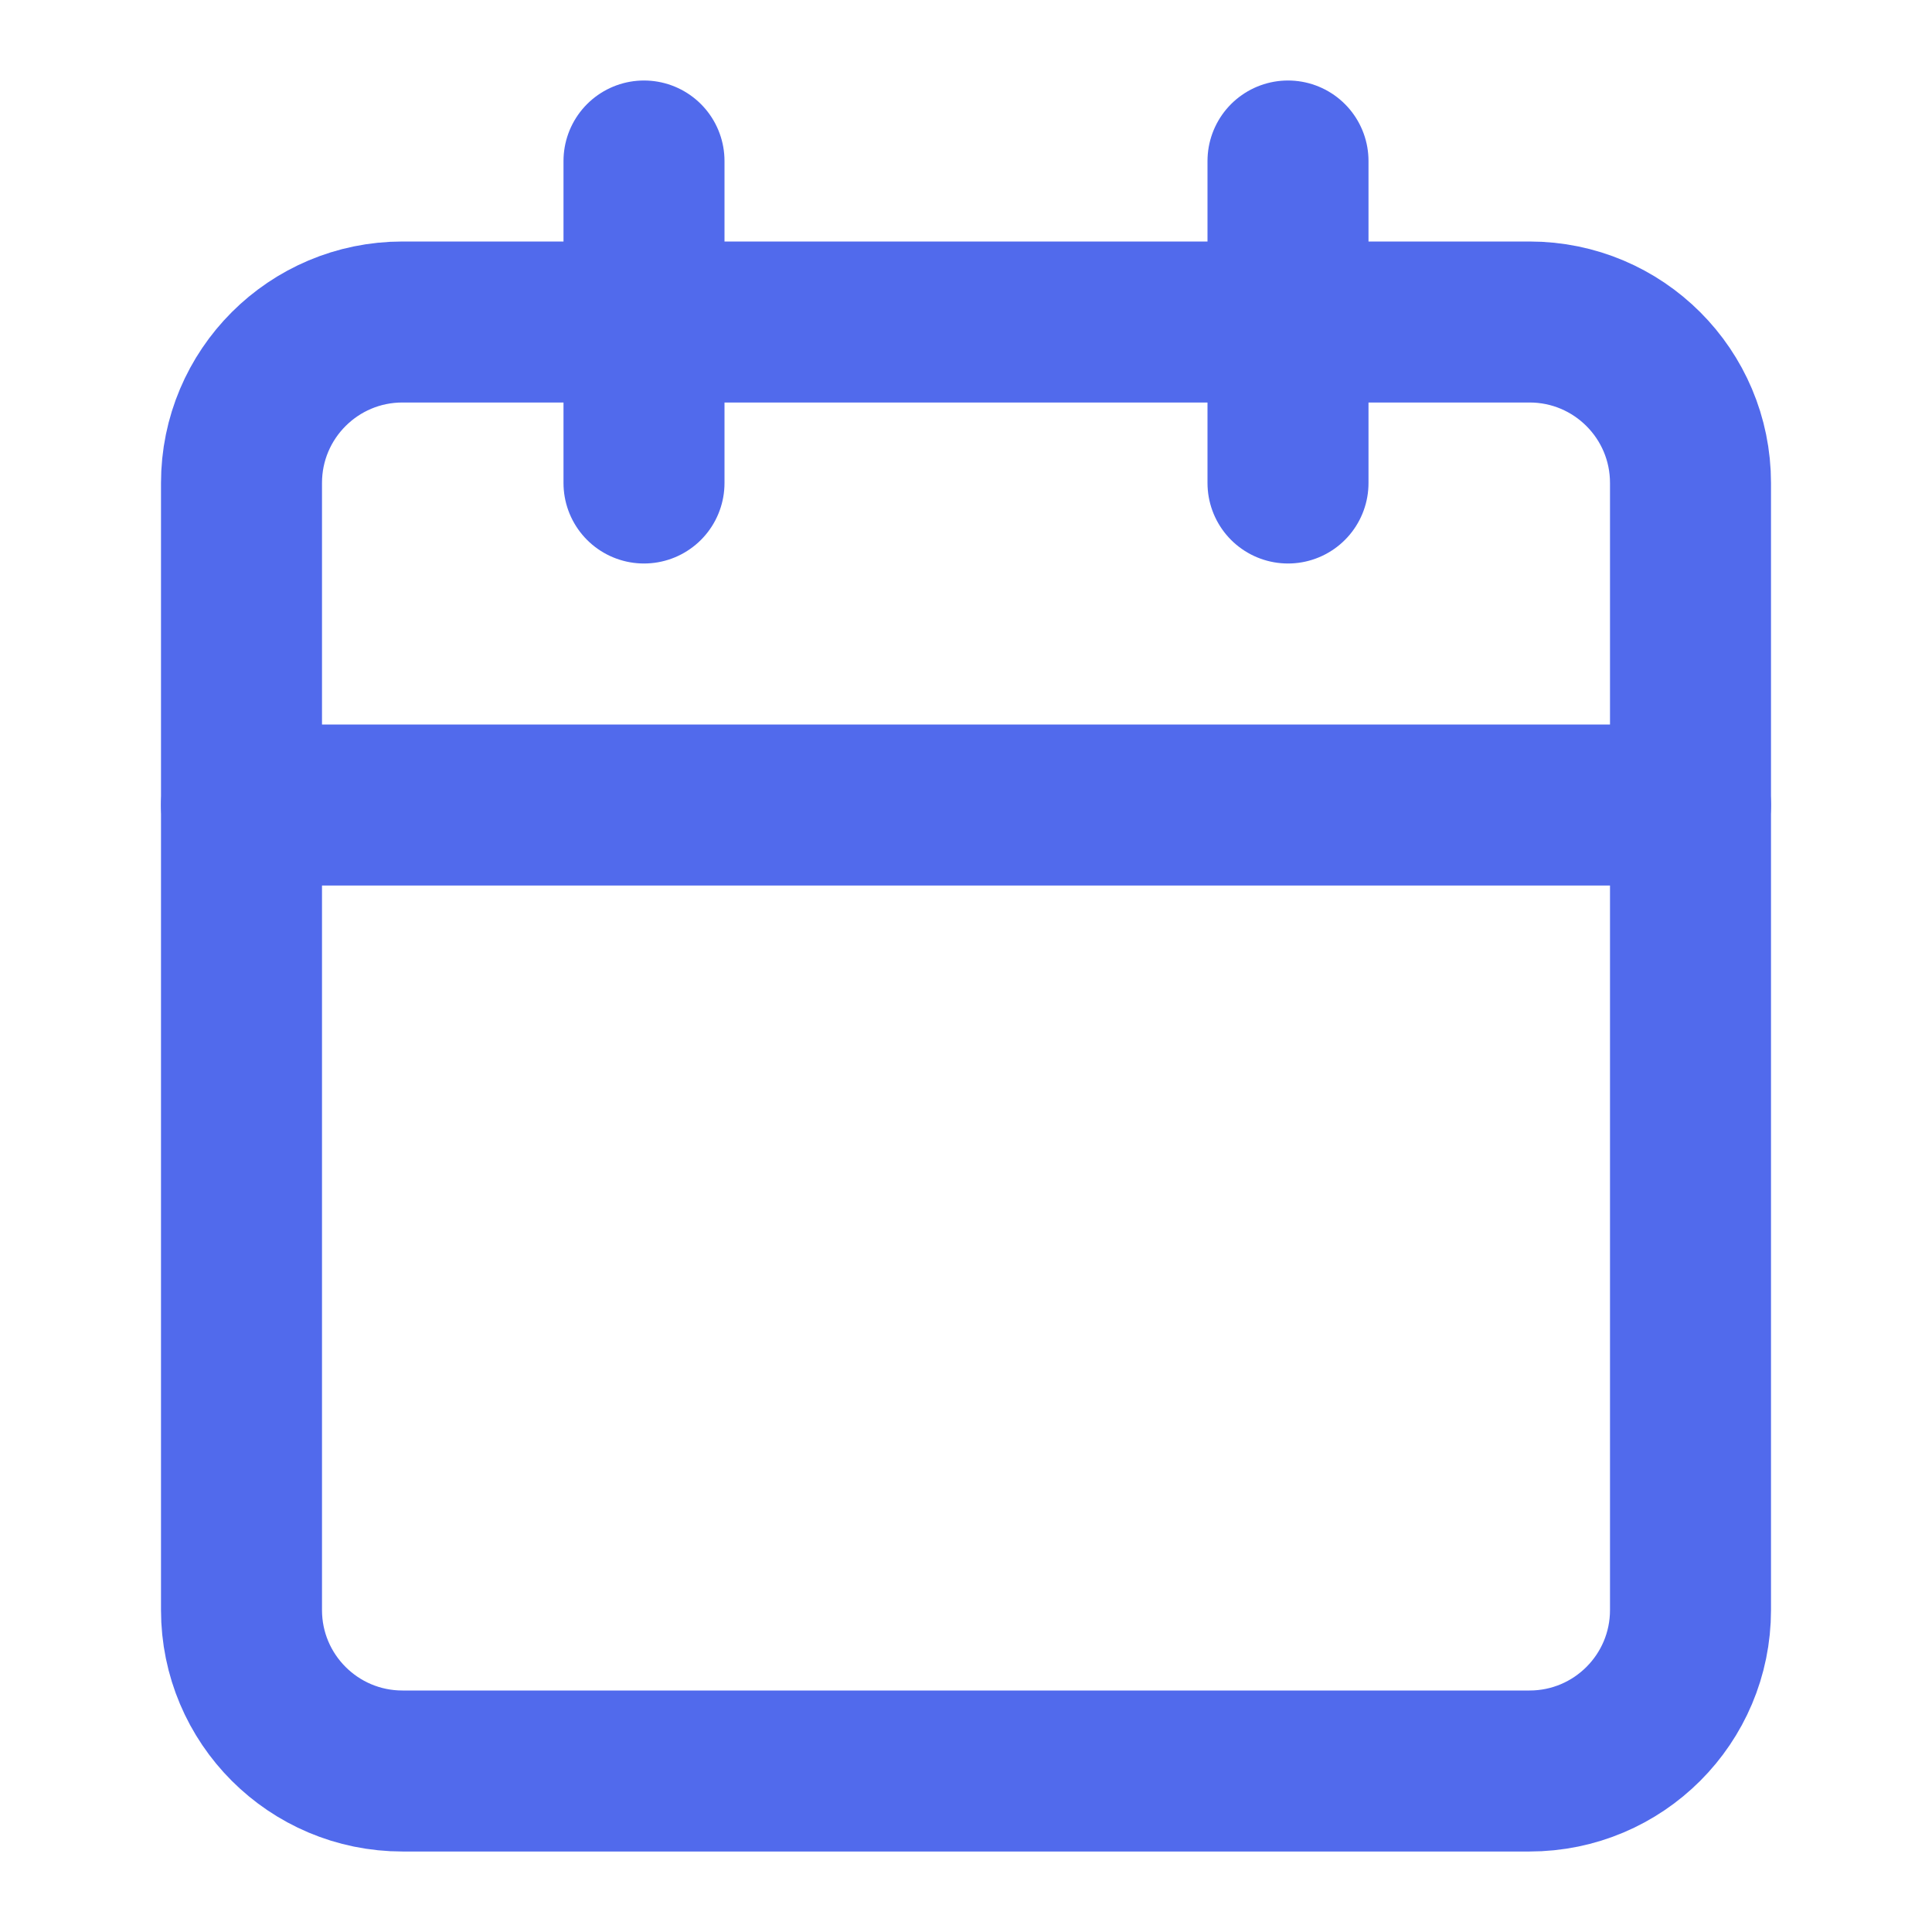 <svg width="24" height="24" viewBox="0 0 24 24" fill="none" xmlns="http://www.w3.org/2000/svg">
<path d="M19 4H5C3.895 4 3 4.895 3 6V20C3 21.105 3.895 22 5 22H19C20.105 22 21 21.105 21 20V6C21 4.895 20.105 4 19 4Z" stroke="#516AEC" stroke-width="2" stroke-linecap="round" stroke-linejoin="round"/>
<path d="M16 2V6" stroke="#516AEC" stroke-width="2" stroke-linecap="round" stroke-linejoin="round"/>
<path d="M8 2V6" stroke="#516AEC" stroke-width="2" stroke-linecap="round" stroke-linejoin="round"/>
<path d="M3 10H21" stroke="#516AEC" stroke-width="2" stroke-linecap="round" stroke-linejoin="round"/>
</svg>
